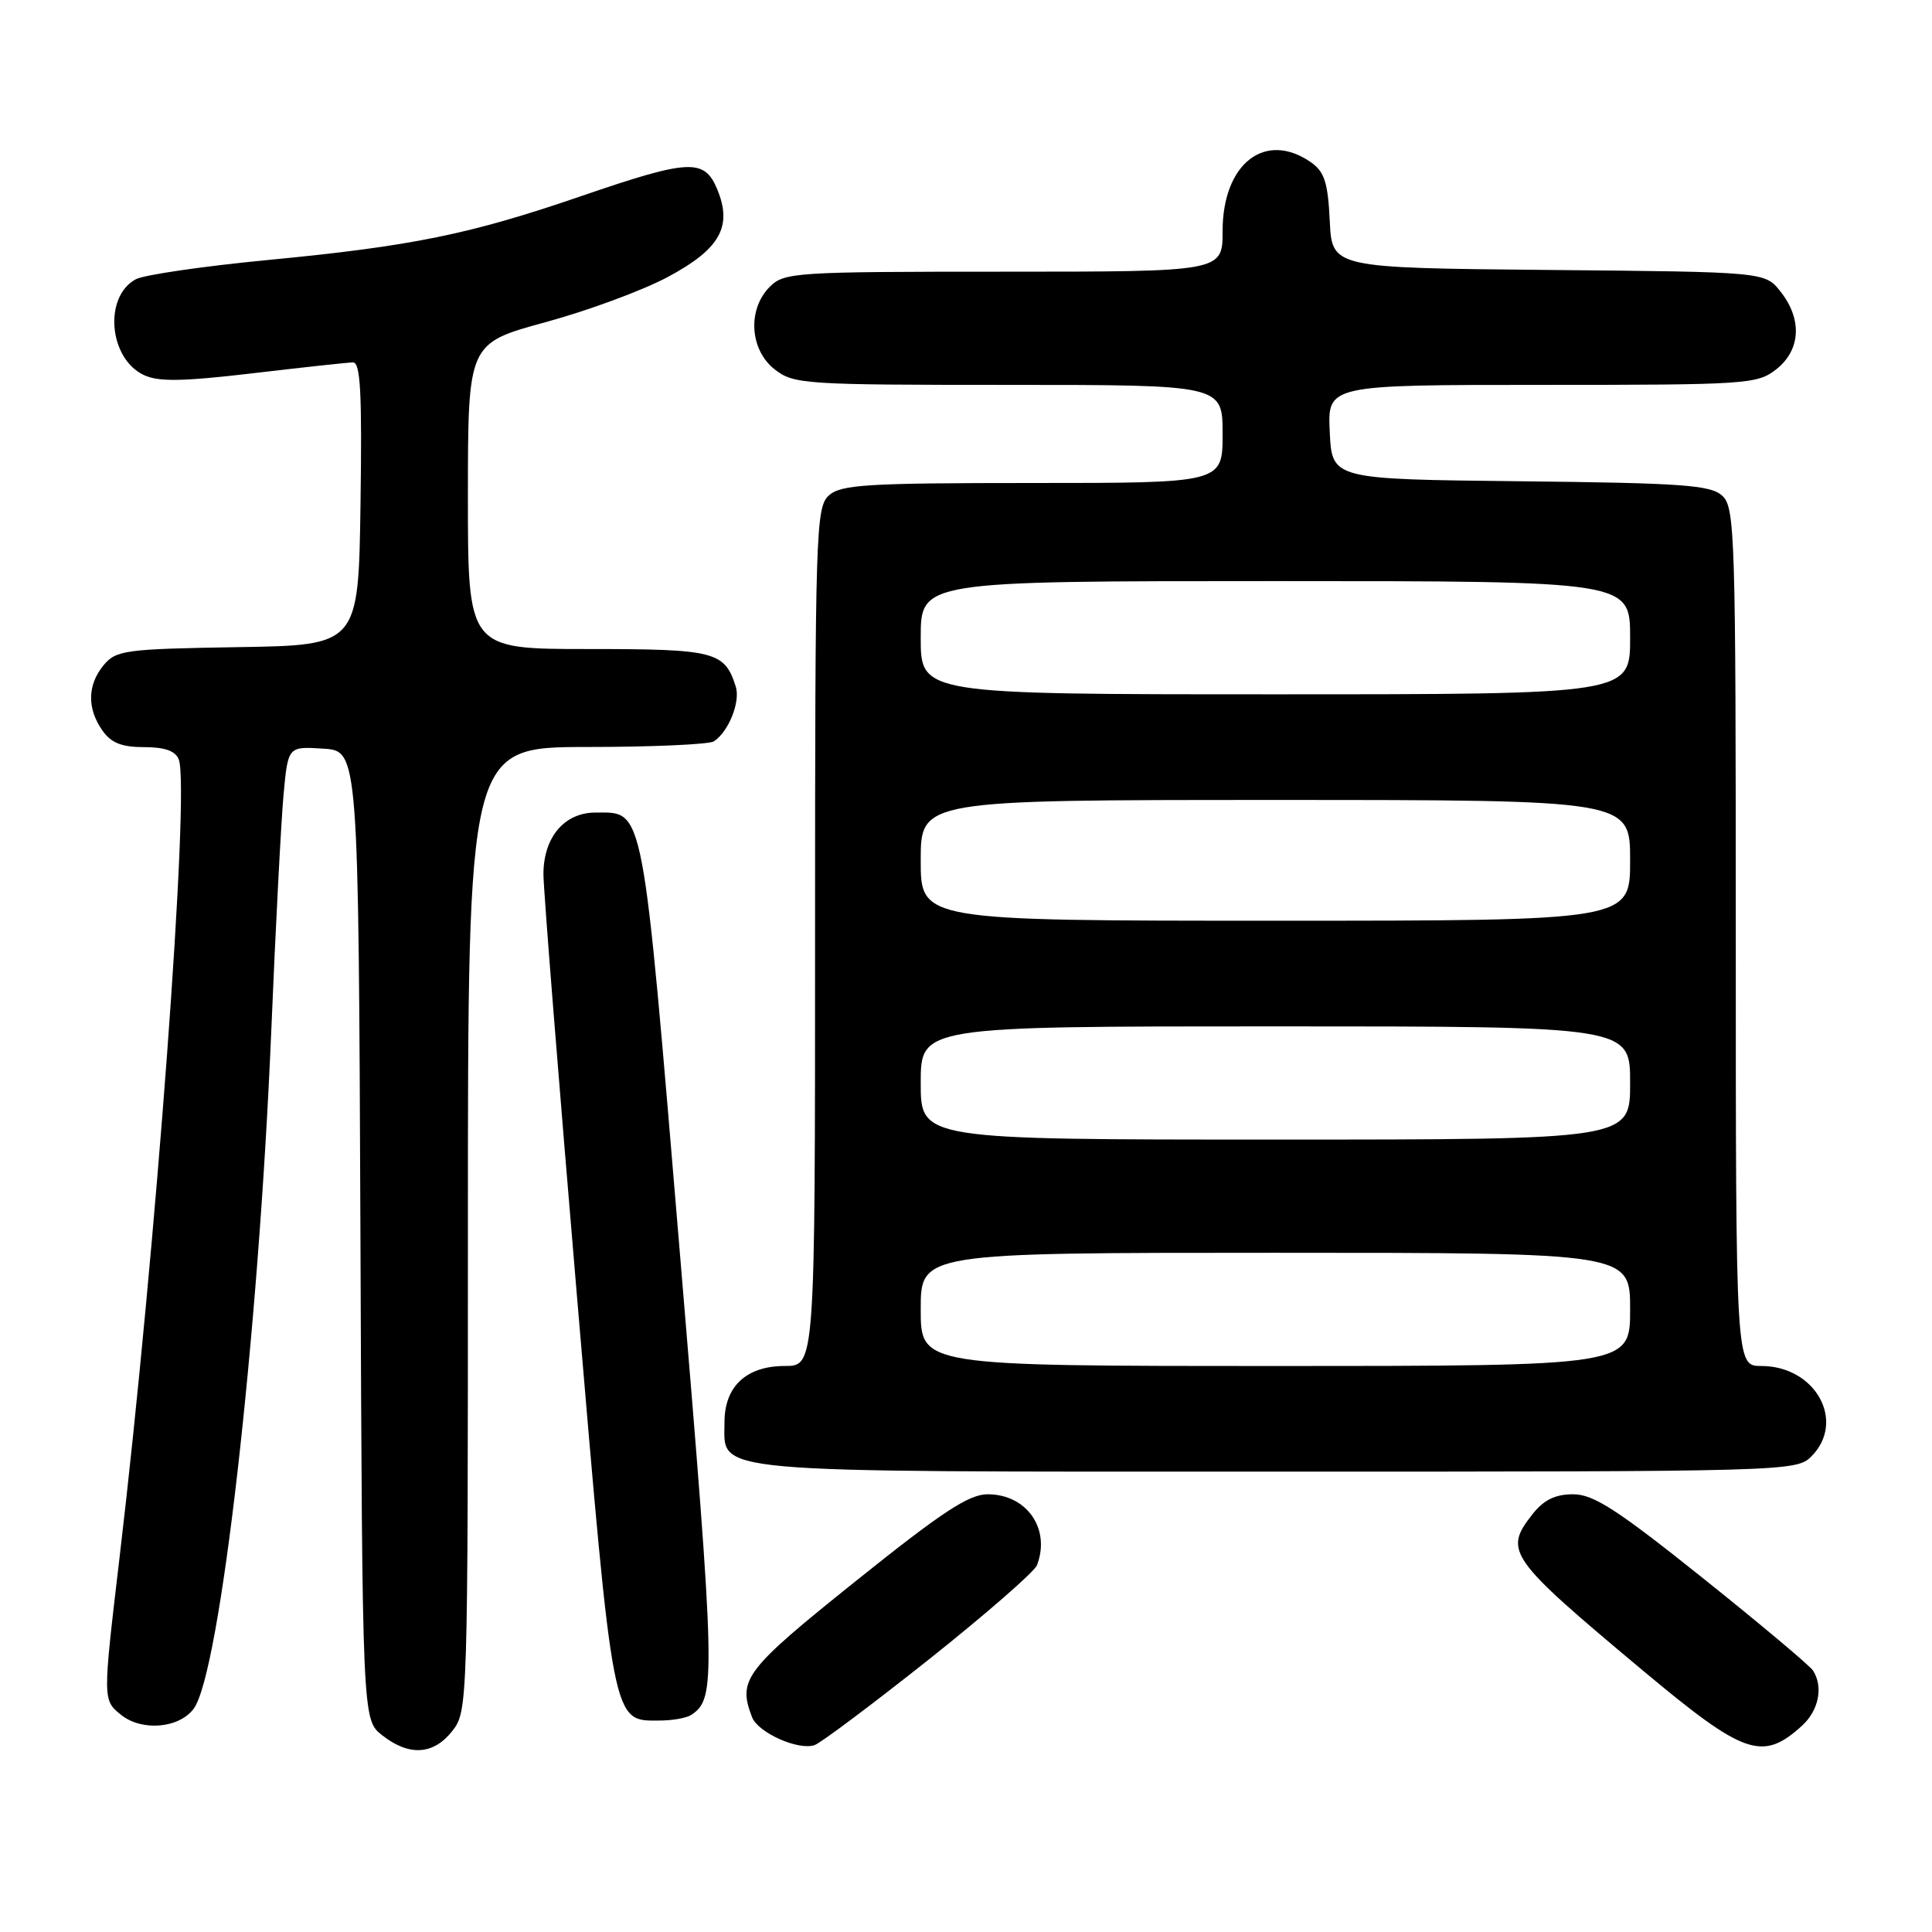 <?xml version="1.0" encoding="UTF-8" standalone="no"?>
<!DOCTYPE svg PUBLIC "-//W3C//DTD SVG 1.1//EN" "http://www.w3.org/Graphics/SVG/1.1/DTD/svg11.dtd" >
<svg xmlns="http://www.w3.org/2000/svg" xmlns:xlink="http://www.w3.org/1999/xlink" version="1.1" viewBox="0 0 256 256">
 <g >
 <path fill="currentColor"
d=" M 59.93 229.37 C 61.98 226.76 62.00 225.96 62.00 162.87 C 62.00 99.00 62.00 99.00 77.75 98.98 C 86.41 98.98 94.00 98.64 94.60 98.23 C 96.56 96.93 98.13 92.98 97.49 90.97 C 96.01 86.32 94.75 86.00 77.93 86.00 C 62.00 86.00 62.00 86.00 62.00 65.75 C 62.01 45.50 62.01 45.50 72.25 42.70 C 77.89 41.17 85.19 38.47 88.49 36.70 C 95.41 33.00 97.08 30.03 95.04 25.09 C 93.33 20.97 91.35 21.07 77.06 25.97 C 62.21 31.07 54.58 32.62 35.51 34.45 C 26.97 35.27 19.09 36.42 18.00 37.00 C 13.73 39.29 14.39 47.46 19.03 49.68 C 20.97 50.61 24.12 50.56 33.50 49.46 C 40.10 48.68 46.07 48.03 46.77 48.02 C 47.77 48.00 47.98 52.09 47.77 66.75 C 47.50 85.50 47.50 85.50 31.50 85.75 C 16.62 85.99 15.38 86.16 13.75 88.12 C 11.58 90.72 11.51 93.86 13.56 96.78 C 14.72 98.44 16.11 99.00 19.09 99.00 C 21.85 99.00 23.25 99.50 23.69 100.64 C 25.19 104.55 20.65 165.77 15.84 206.38 C 13.61 225.26 13.61 225.26 16.02 227.21 C 18.76 229.44 23.71 229.03 25.66 226.42 C 29.15 221.74 34.23 177.38 35.95 136.50 C 36.52 122.75 37.26 108.66 37.58 105.20 C 38.17 98.90 38.17 98.90 42.84 99.20 C 47.50 99.50 47.50 99.50 47.76 163.68 C 48.01 227.87 48.01 227.87 50.64 229.93 C 54.21 232.74 57.43 232.54 59.93 229.37 Z  M 123.15 219.83 C 130.65 213.86 137.06 208.27 137.40 207.41 C 139.25 202.59 136.06 198.00 130.87 198.00 C 128.37 198.00 124.82 200.34 113.37 209.52 C 98.67 221.30 97.73 222.54 99.65 227.53 C 100.44 229.60 105.82 231.99 107.95 231.23 C 108.80 230.92 115.64 225.79 123.15 219.83 Z  M 238.75 228.69 C 240.99 226.66 241.63 223.53 240.23 221.35 C 239.83 220.72 233.26 215.20 225.63 209.10 C 214.26 200.01 211.15 198.00 208.45 198.00 C 206.07 198.00 204.56 198.74 203.07 200.63 C 199.21 205.55 199.80 206.39 217.72 221.38 C 231.12 232.58 233.53 233.42 238.75 228.69 Z  M 91.60 227.23 C 94.88 225.04 94.83 222.74 90.15 166.78 C 85.05 105.81 85.41 107.67 78.89 107.67 C 74.77 107.67 72.00 110.97 72.01 115.86 C 72.01 117.86 74.02 143.06 76.46 171.87 C 81.31 229.08 81.10 228.02 87.40 227.98 C 89.11 227.98 91.00 227.64 91.60 227.23 Z  M 240.00 193.00 C 244.64 188.36 240.58 181.00 233.37 181.00 C 230.00 181.00 230.00 181.00 230.00 124.15 C 230.00 70.58 229.90 67.22 228.19 65.67 C 226.64 64.27 222.89 64.00 201.44 63.77 C 176.50 63.50 176.50 63.50 176.20 57.25 C 175.90 51.00 175.90 51.00 204.32 51.00 C 231.55 51.00 232.84 50.91 235.37 48.93 C 238.60 46.38 238.83 42.32 235.94 38.65 C 233.88 36.03 233.88 36.03 205.19 35.77 C 176.50 35.50 176.50 35.50 176.20 29.27 C 175.96 24.21 175.50 22.76 173.73 21.52 C 167.65 17.27 162.00 21.66 162.00 30.63 C 162.00 36.00 162.00 36.00 133.00 36.00 C 105.33 36.00 103.91 36.09 102.00 38.00 C 99.02 40.98 99.33 46.33 102.63 48.93 C 105.16 50.91 106.45 51.00 133.63 51.00 C 162.00 51.00 162.00 51.00 162.00 57.50 C 162.00 64.00 162.00 64.00 136.83 64.00 C 114.81 64.00 111.43 64.21 109.83 65.65 C 108.10 67.22 108.00 70.35 108.00 124.15 C 108.00 181.00 108.00 181.00 104.00 181.00 C 98.90 181.00 96.00 183.70 96.00 188.44 C 96.00 195.30 92.60 195.00 169.22 195.00 C 236.67 195.00 238.04 194.96 240.00 193.00 Z  M 122.00 173.50 C 122.00 166.00 122.00 166.00 169.00 166.00 C 216.00 166.00 216.00 166.00 216.00 173.50 C 216.00 181.00 216.00 181.00 169.00 181.00 C 122.00 181.00 122.00 181.00 122.00 173.50 Z  M 122.00 143.50 C 122.00 136.00 122.00 136.00 169.00 136.00 C 216.00 136.00 216.00 136.00 216.00 143.50 C 216.00 151.00 216.00 151.00 169.00 151.00 C 122.00 151.00 122.00 151.00 122.00 143.50 Z  M 122.00 114.00 C 122.00 106.00 122.00 106.00 169.00 106.00 C 216.00 106.00 216.00 106.00 216.00 114.00 C 216.00 122.00 216.00 122.00 169.00 122.00 C 122.00 122.00 122.00 122.00 122.00 114.00 Z  M 122.00 84.50 C 122.00 77.00 122.00 77.00 169.00 77.00 C 216.00 77.00 216.00 77.00 216.00 84.50 C 216.00 92.00 216.00 92.00 169.00 92.00 C 122.00 92.00 122.00 92.00 122.00 84.50 Z "/>
</g>
</svg>
